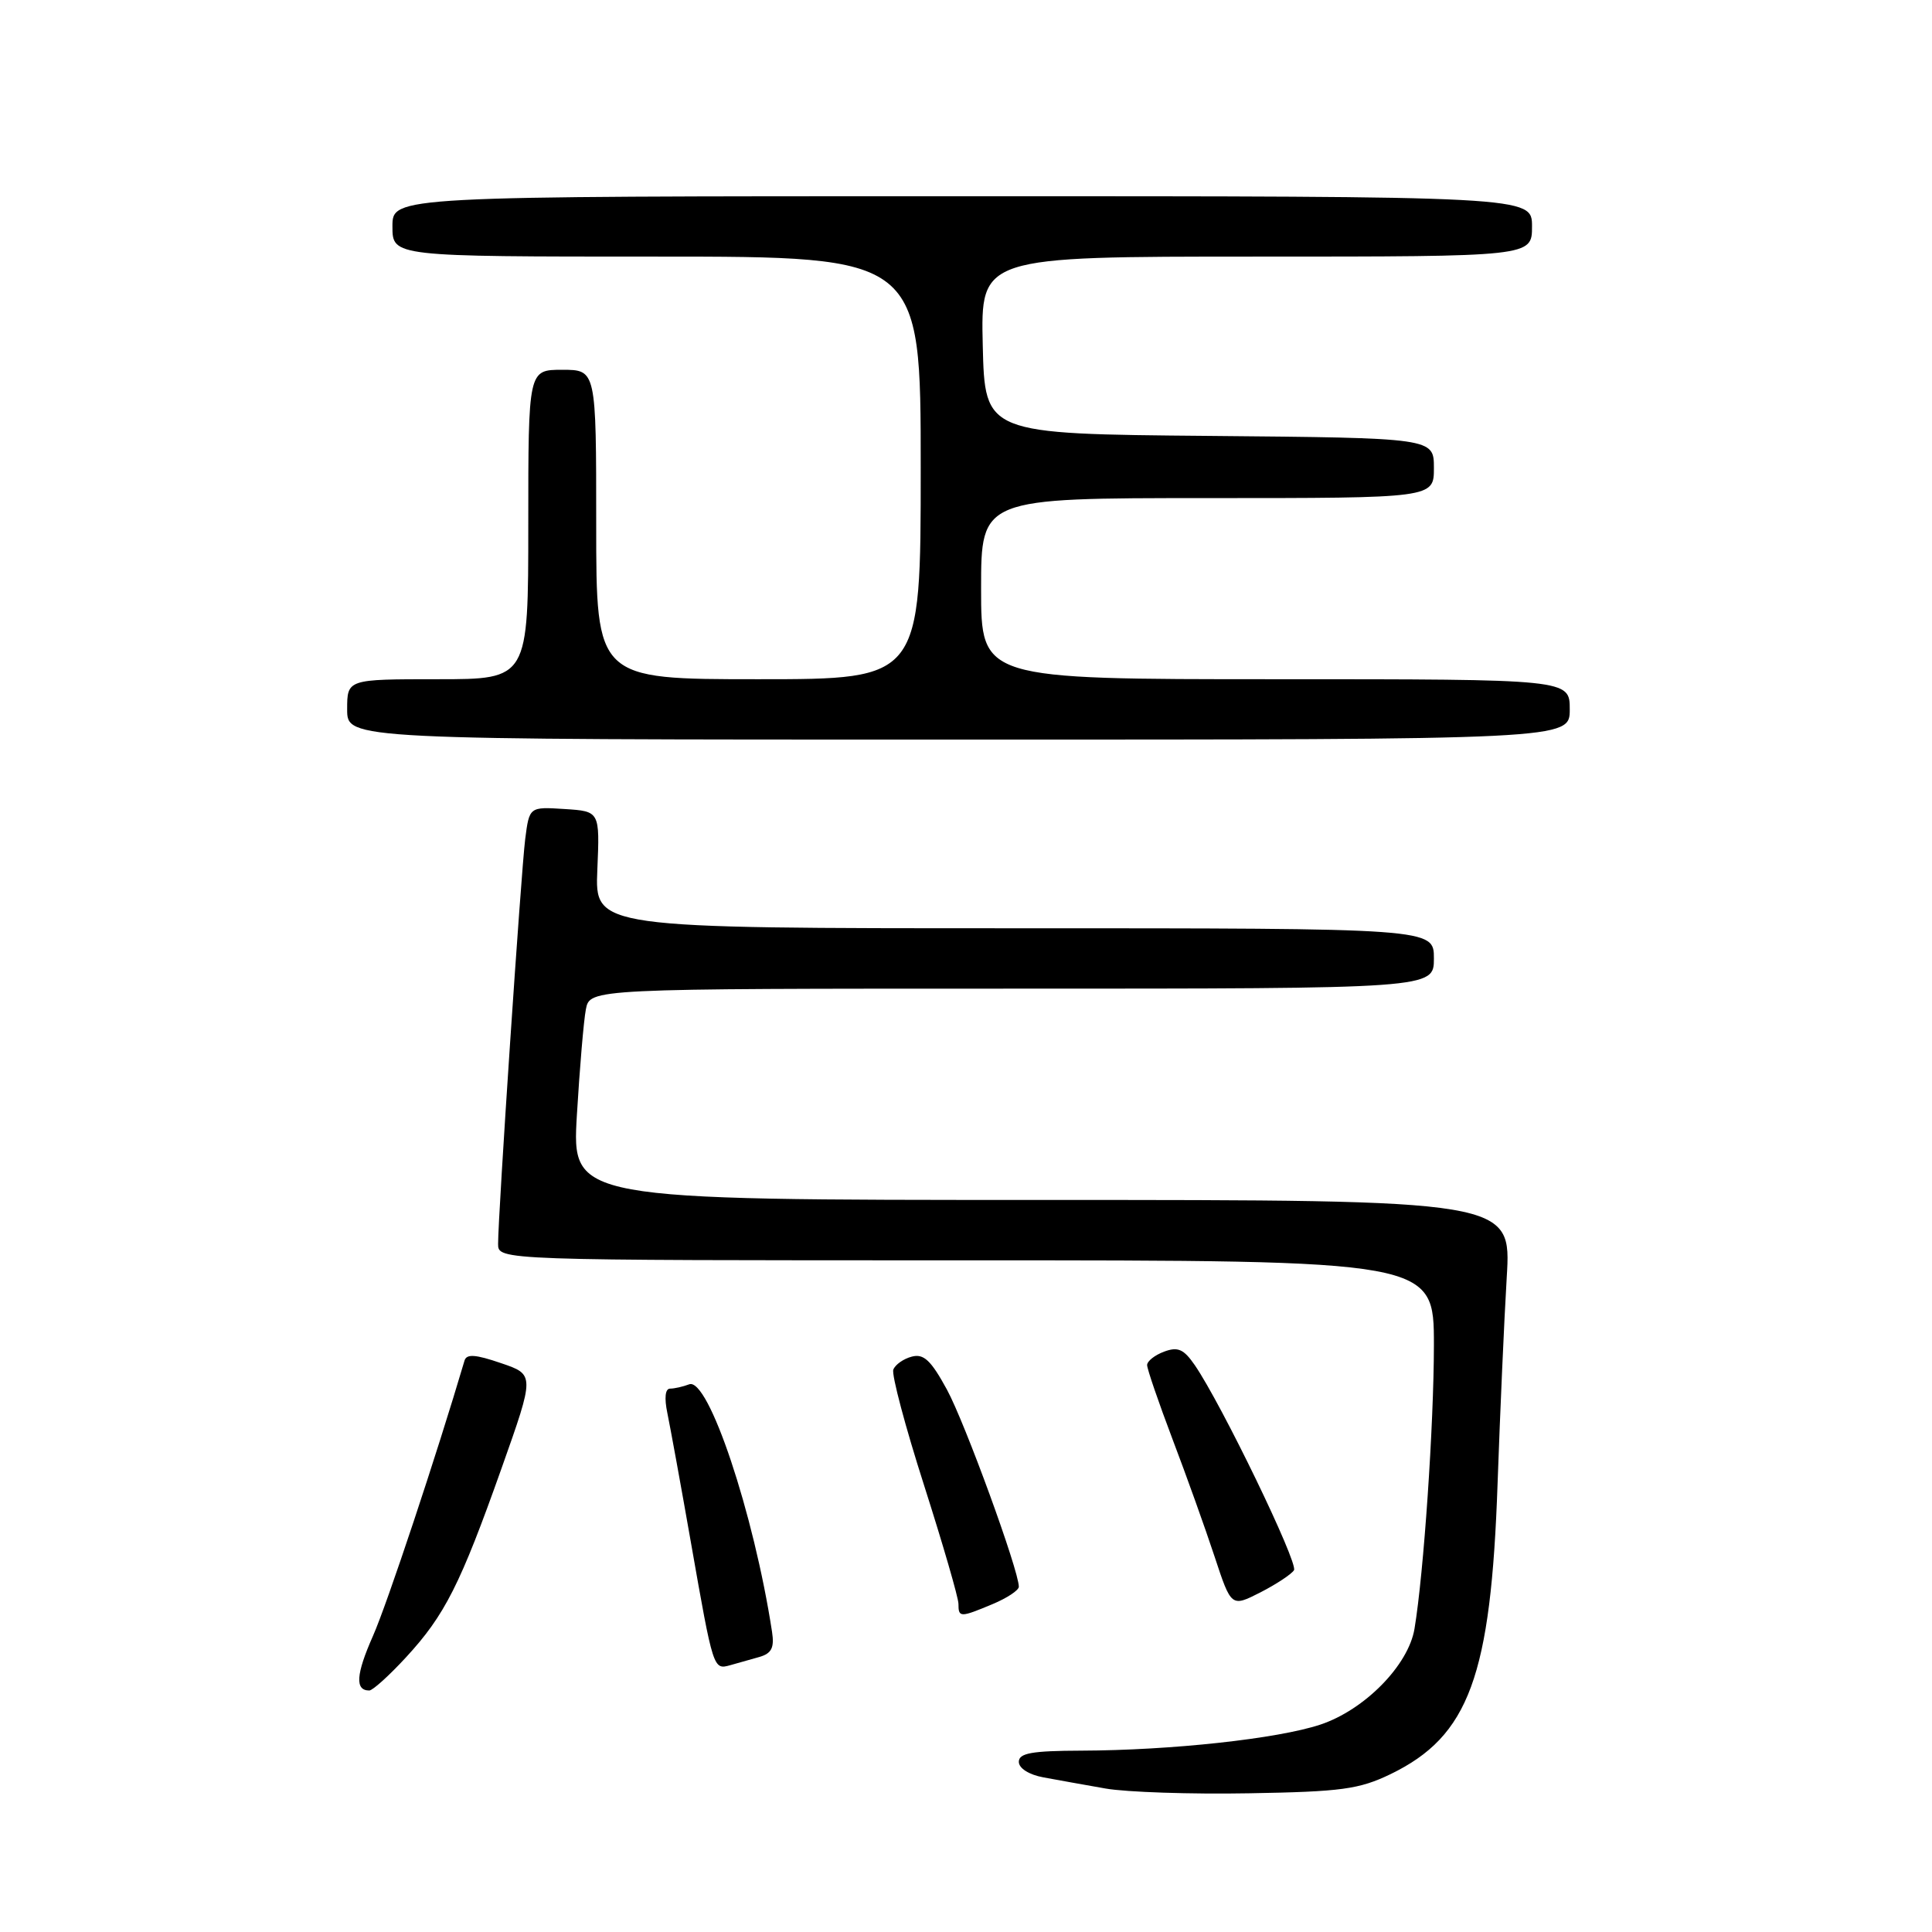 <?xml version="1.0" encoding="UTF-8" standalone="no"?>
<!DOCTYPE svg PUBLIC "-//W3C//DTD SVG 1.1//EN" "http://www.w3.org/Graphics/SVG/1.1/DTD/svg11.dtd" >
<svg xmlns="http://www.w3.org/2000/svg" xmlns:xlink="http://www.w3.org/1999/xlink" version="1.1" viewBox="0 0 256 256">
 <g >
 <path fill="currentColor"
d=" M 184.26 235.08 C 194.65 230.04 197.56 222.14 198.44 196.50 C 198.77 187.15 199.31 174.89 199.65 169.25 C 200.27 159.00 200.27 159.00 138.03 159.00 C 75.78 159.00 75.78 159.00 76.44 147.75 C 76.81 141.56 77.34 135.26 77.63 133.75 C 78.16 131.00 78.16 131.00 134.08 131.00 C 190.00 131.00 190.00 131.00 190.00 127.00 C 190.00 123.00 190.00 123.00 134.41 123.00 C 78.82 123.00 78.82 123.00 79.15 115.25 C 79.48 107.50 79.48 107.50 74.81 107.20 C 70.14 106.90 70.14 106.90 69.59 111.20 C 69.04 115.61 66.00 160.91 66.00 164.82 C 66.00 167.00 66.00 167.00 128.00 167.00 C 190.00 167.00 190.00 167.00 190.00 178.25 C 189.99 188.82 188.66 208.42 187.43 215.81 C 186.63 220.65 180.82 226.57 174.95 228.52 C 169.28 230.40 155.21 231.93 143.25 231.97 C 136.71 231.99 135.00 232.30 135.00 233.45 C 135.00 234.31 136.35 235.16 138.25 235.51 C 140.04 235.84 143.75 236.51 146.50 236.99 C 149.25 237.47 157.80 237.76 165.50 237.62 C 177.76 237.41 180.09 237.09 184.26 235.08 Z  M 53.80 219.60 C 58.94 214.03 61.00 209.94 66.46 194.55 C 70.86 182.14 70.86 182.14 66.38 180.62 C 63.00 179.46 61.82 179.38 61.55 180.29 C 57.85 192.81 51.28 212.58 49.42 216.77 C 47.16 221.88 47.02 224.00 48.93 224.00 C 49.38 224.00 51.57 222.02 53.80 219.60 Z  M 100.61 219.56 C 102.24 219.09 102.62 218.34 102.30 216.23 C 99.89 200.50 93.85 182.46 91.32 183.43 C 90.50 183.74 89.37 184.00 88.79 184.00 C 88.14 184.00 88.01 185.23 88.43 187.25 C 88.80 189.04 90.22 196.80 91.57 204.50 C 94.51 221.24 94.52 221.27 96.75 220.65 C 97.71 220.38 99.45 219.89 100.61 219.56 Z  M 131.53 212.55 C 133.44 211.75 135.00 210.72 135.00 210.25 C 135.00 208.09 127.86 188.52 125.48 184.14 C 123.36 180.25 122.40 179.34 120.82 179.76 C 119.73 180.04 118.62 180.82 118.37 181.48 C 118.12 182.14 119.96 189.06 122.46 196.86 C 124.95 204.66 127.00 211.71 127.00 212.52 C 127.00 214.35 127.23 214.35 131.53 212.55 Z  M 171.46 208.06 C 172.05 207.11 161.84 186.01 158.31 180.88 C 156.85 178.76 156.07 178.42 154.25 179.10 C 153.01 179.56 152.00 180.36 152.00 180.88 C 152.00 181.40 153.51 185.80 155.35 190.66 C 157.20 195.52 159.71 202.53 160.93 206.23 C 163.15 212.96 163.15 212.96 167.01 211.00 C 169.13 209.91 171.13 208.59 171.46 208.06 Z  M 208.00 94.00 C 208.00 90.00 208.00 90.00 169.00 90.00 C 130.00 90.00 130.00 90.00 130.00 78.00 C 130.00 66.00 130.00 66.00 160.00 66.00 C 190.00 66.00 190.00 66.00 190.00 62.01 C 190.00 58.03 190.00 58.03 160.25 57.76 C 130.50 57.50 130.50 57.50 130.22 45.75 C 129.94 34.00 129.94 34.00 166.47 34.00 C 203.00 34.00 203.00 34.00 203.00 30.00 C 203.00 26.00 203.00 26.00 127.50 26.00 C 52.00 26.00 52.00 26.00 52.00 30.00 C 52.00 34.00 52.00 34.00 87.00 34.00 C 122.00 34.00 122.00 34.00 122.00 62.00 C 122.00 90.00 122.00 90.00 100.50 90.00 C 79.00 90.00 79.00 90.00 79.00 69.50 C 79.00 49.00 79.00 49.00 74.50 49.00 C 70.00 49.00 70.00 49.00 70.00 69.50 C 70.00 90.00 70.00 90.00 58.00 90.00 C 46.00 90.00 46.00 90.00 46.00 94.00 C 46.00 98.00 46.00 98.00 127.00 98.00 C 208.00 98.00 208.00 98.00 208.00 94.00 Z "/>
</g>
</svg>